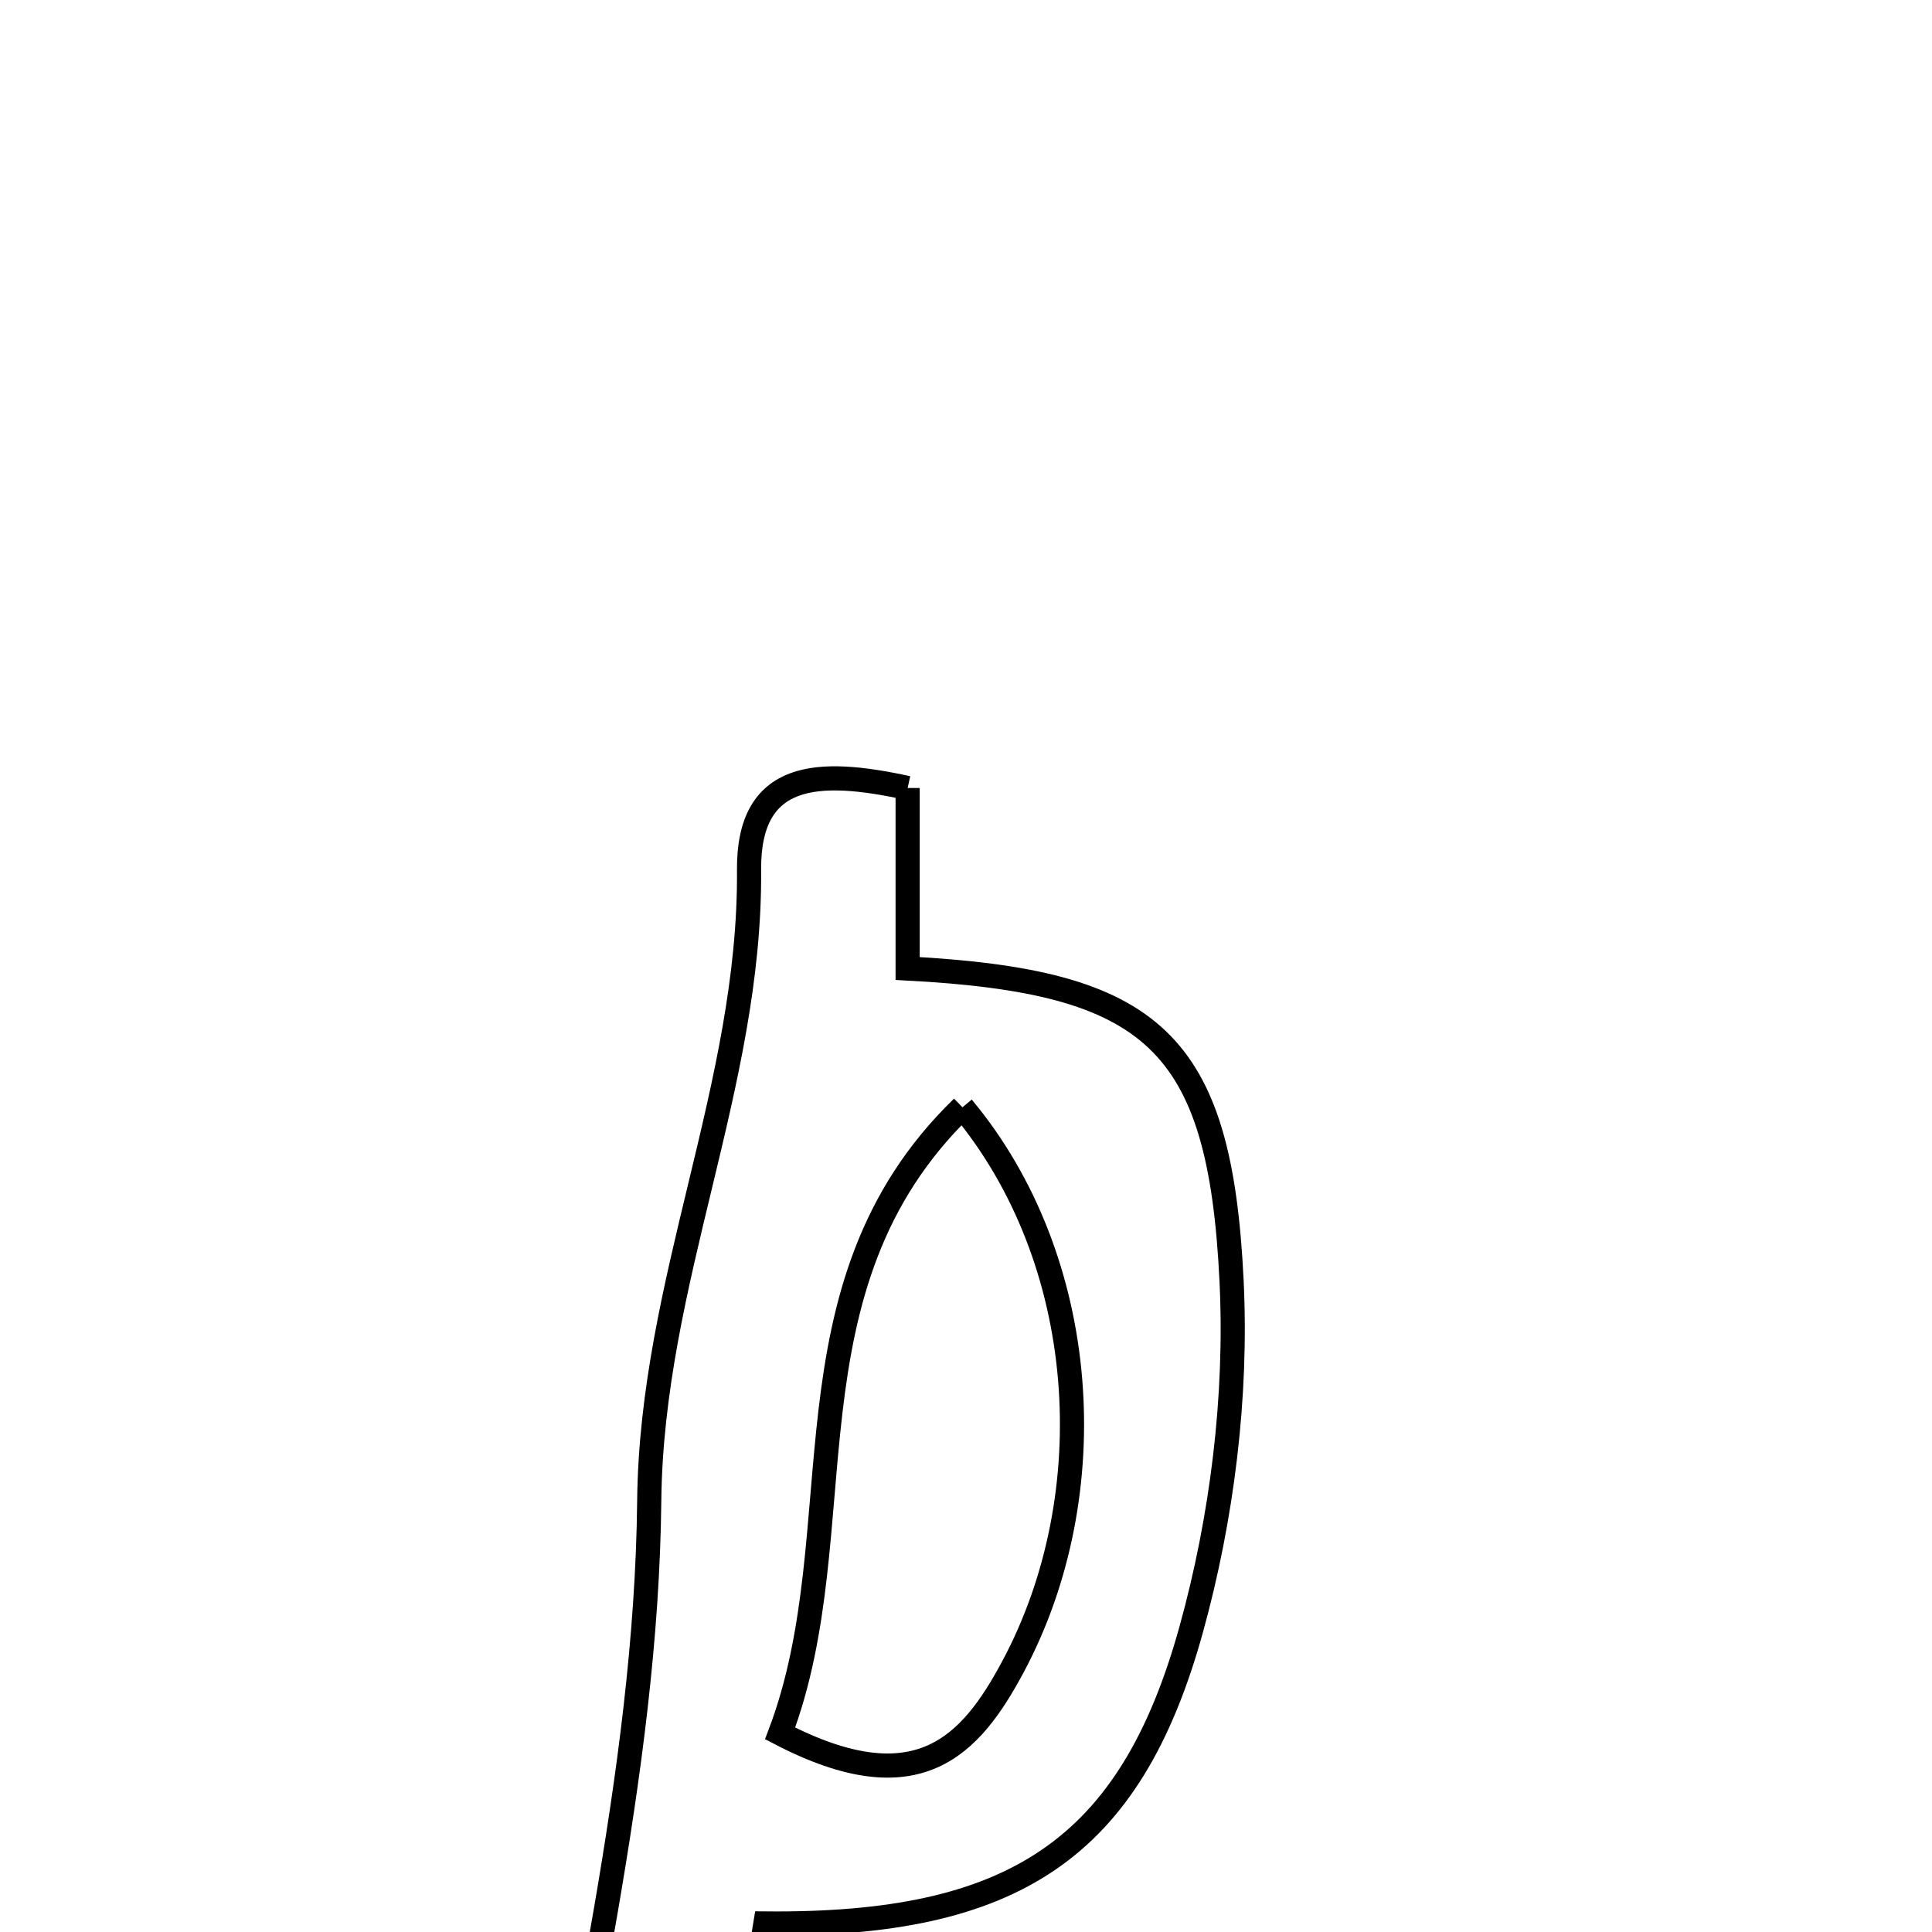 <svg xmlns="http://www.w3.org/2000/svg" viewBox="0.0 0.0 24.0 24.0" height="200px" width="200px"><path fill="none" stroke="black" stroke-width=".3" stroke-opacity="1.0"  filling="0" d="M11.275 9.789 C11.275 10.576 11.275 11.313 11.275 12.031 C14.318 12.193 15.155 12.927 15.299 15.911 C15.369 17.347 15.182 18.853 14.798 20.24 C14.041 22.977 12.585 23.923 9.508 23.894 C9.238 25.527 8.963 27.198 8.687 28.869 C7.995 28.869 7.303 28.869 6.611 28.869 C7.135 25.462 8.029 22.058 8.065 18.646 C8.093 15.911 9.326 13.487 9.305 10.808 C9.295 9.579 10.162 9.545 11.275 9.789"></path>
<path fill="none" stroke="black" stroke-width=".3" stroke-opacity="1.0"  filling="0" d="M11.956 13.755 C13.538 15.652 13.731 18.557 12.585 20.702 C12.06 21.684 11.402 22.423 9.691 21.533 C10.648 19.002 9.646 15.993 11.956 13.755"></path></svg>
